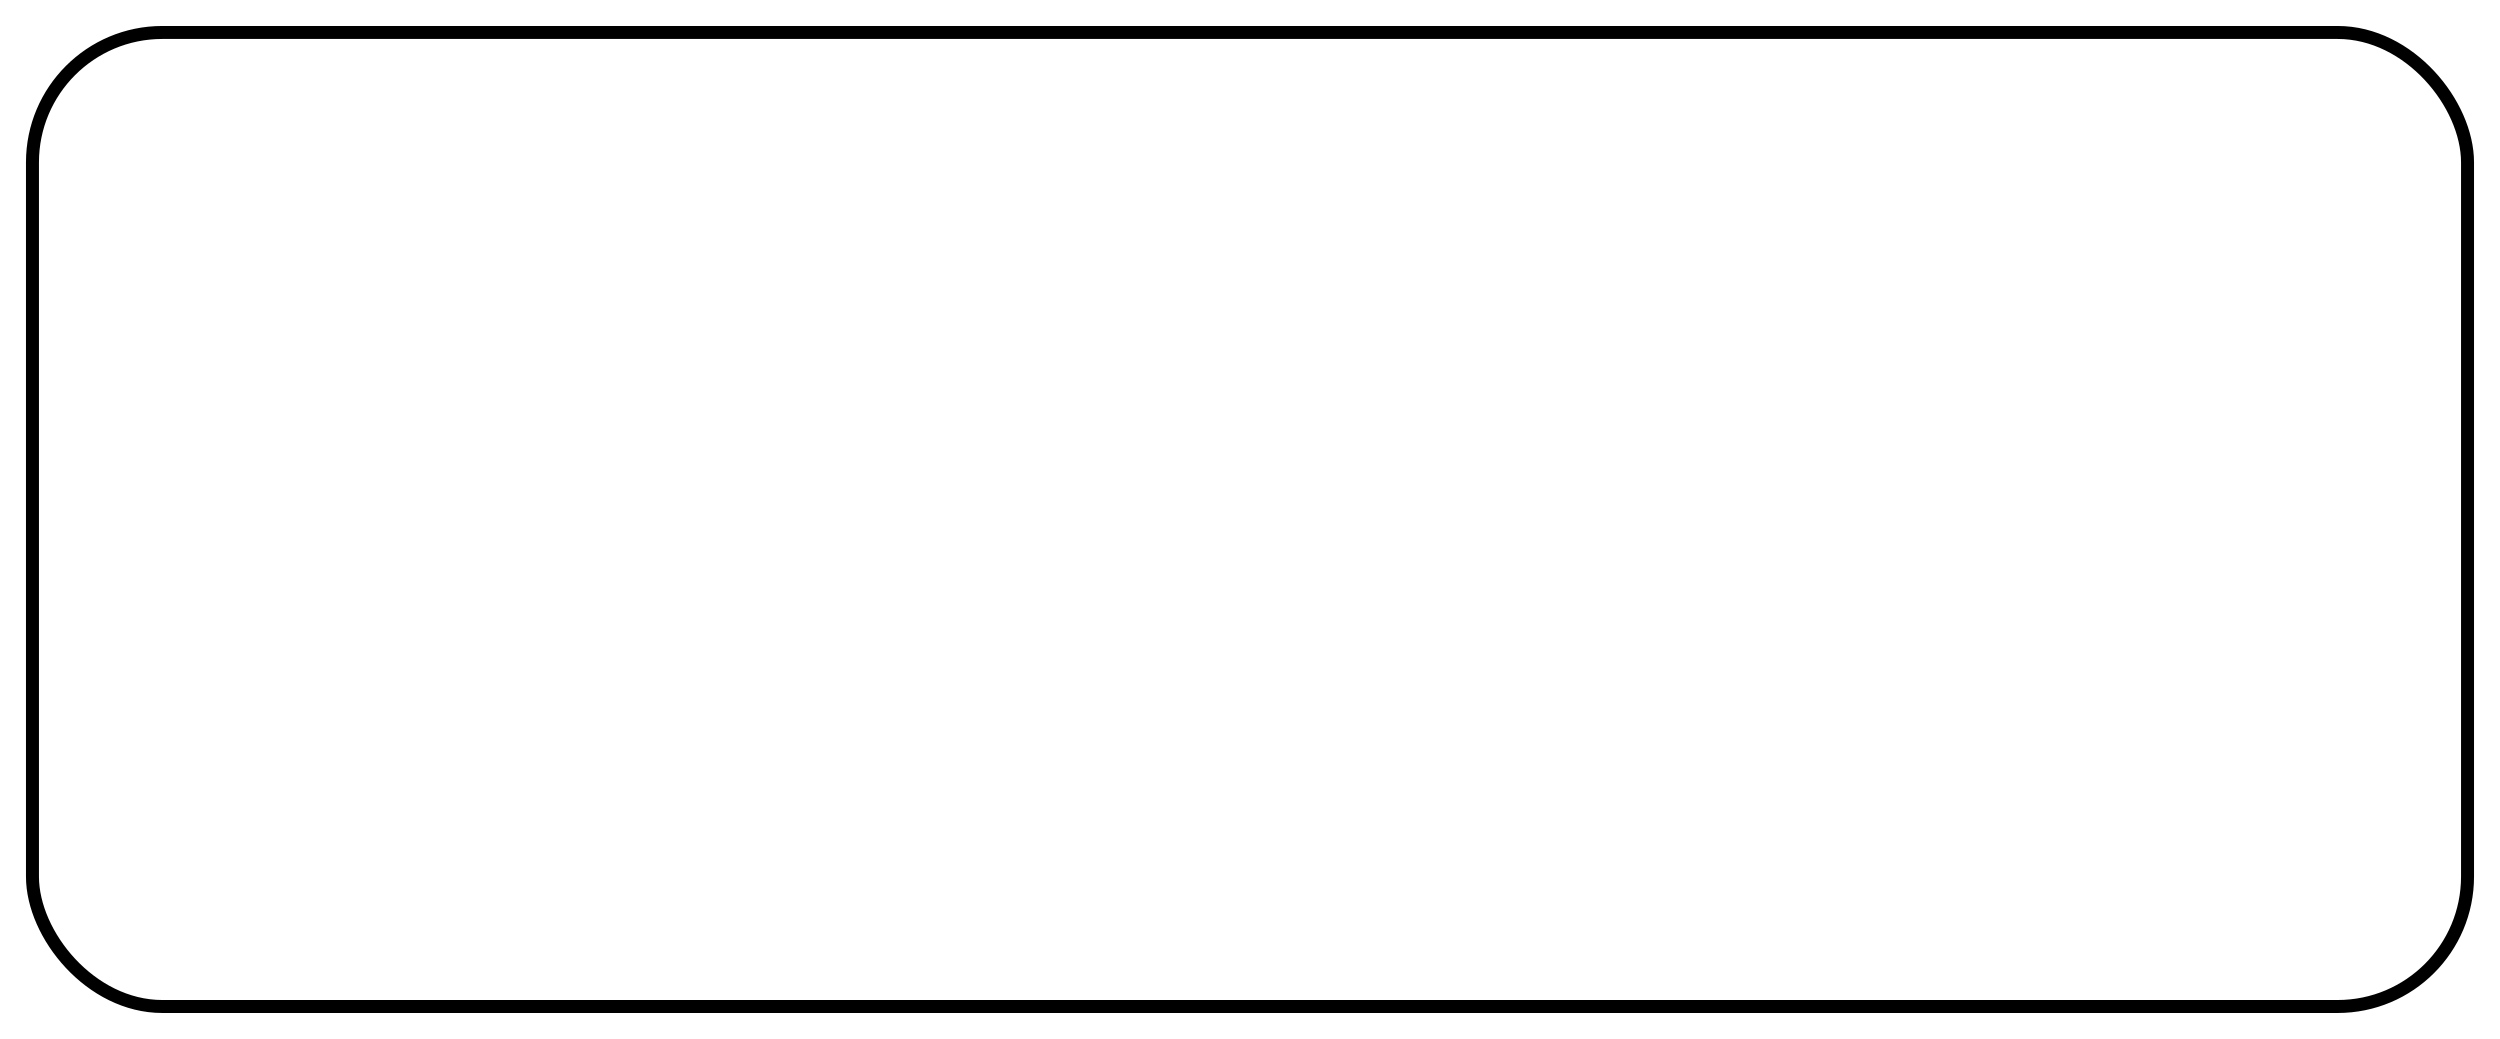 <?xml version="1.0" encoding="UTF-8"?>
<svg width="77px" height="32px" viewBox="0 0 77 32" version="1.1" xmlns="http://www.w3.org/2000/svg" xmlns:xlink="http://www.w3.org/1999/xlink">
    <title>CC6CCCA7-23EA-4477-B9E6-772E6D99E96F</title>
    <g id="Page-1" stroke="none" stroke-width="0.4" fill="none" fill-rule="evenodd">
        <g id="Constellation-Canvas" transform="translate(-50, -7163)" stroke="#000000">
            <g id="Text-Controls" transform="translate(0, 7044)">
                <g id="Lego" transform="translate(51, 120)">
                    <rect id="Rectangle" x="0" y="0" width="75" height="30" rx="4"></rect>
                </g>
            </g>
        </g>
    </g>
</svg>